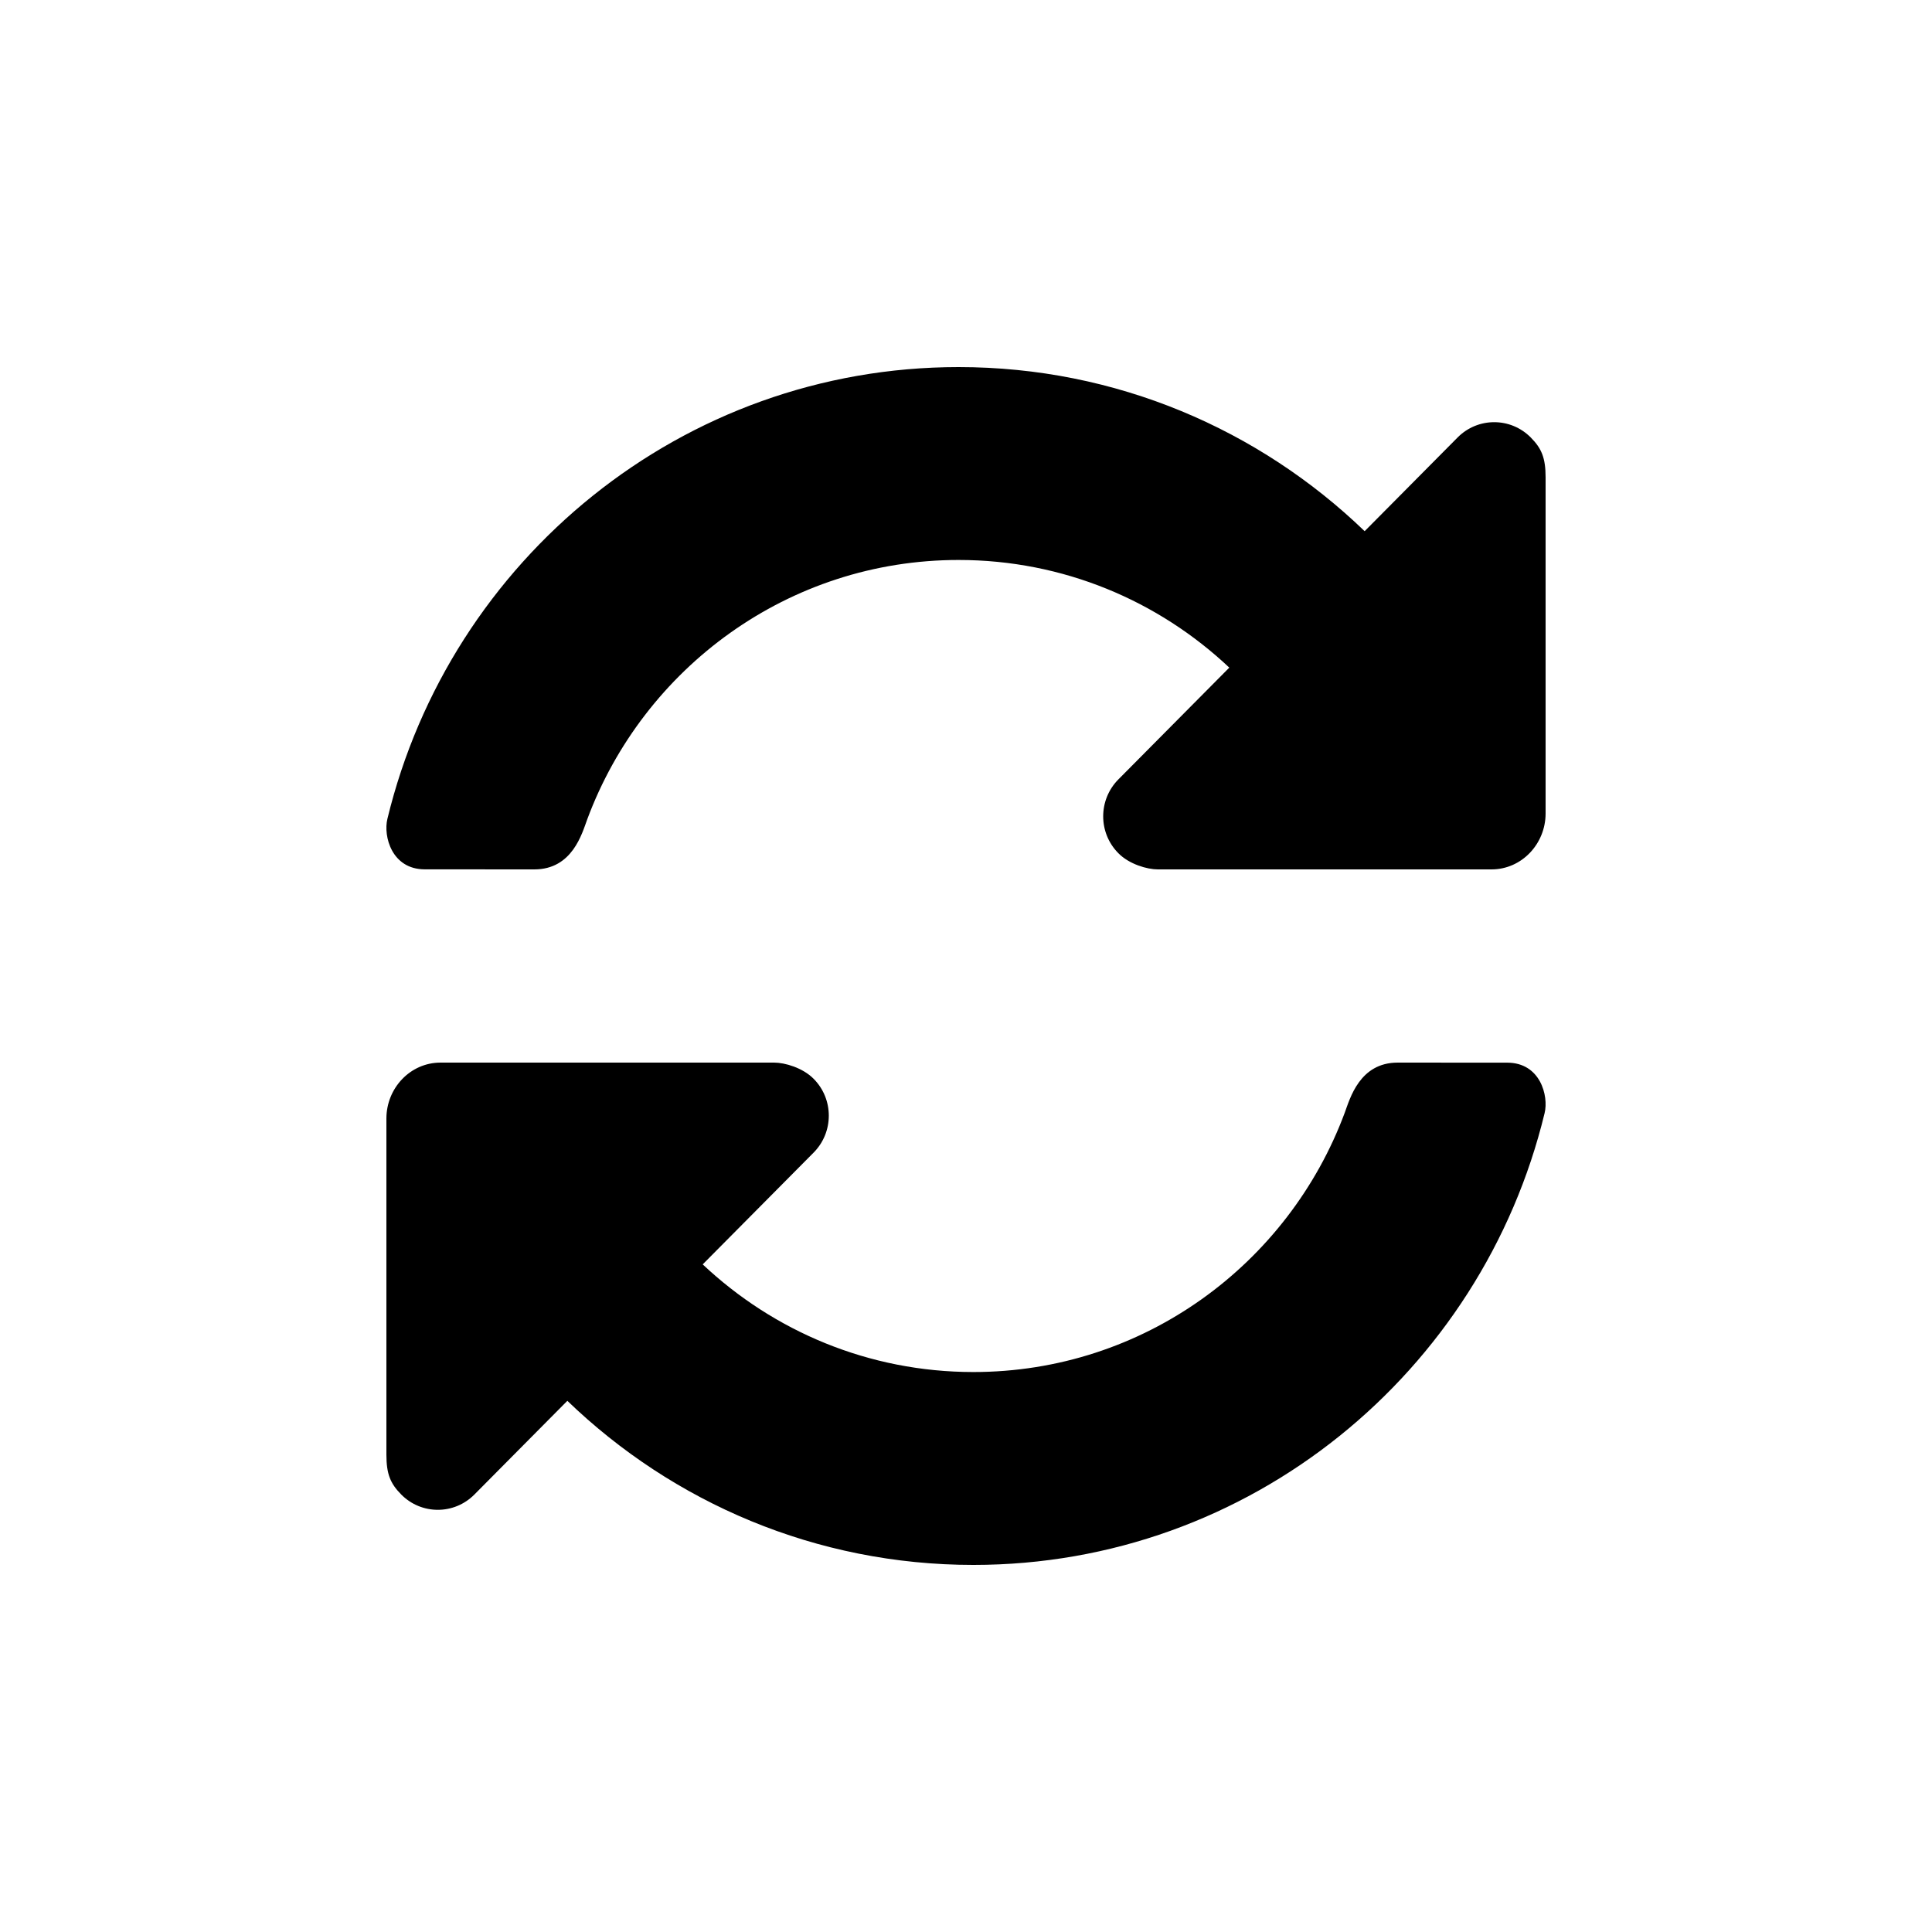 <svg xmlns="http://www.w3.org/2000/svg" width="100" height="100" viewBox="0 0 100 100"><path d="M79.232 22.644c-1.045-1.056-2.74-1.056-3.787 0-.236.238-2.234 2.256-4.811 4.85-5.461-5.262-12.863-8.494-21.018-8.494-14.316 0-26.322 9.968-29.565 23.387-.217.889.221 2.61 1.936 2.61.004 0 5.464.003 5.67.003 1.971 0 2.469-1.864 2.738-2.59 2.915-7.844 10.419-13.426 19.221-13.426 5.418 0 10.345 2.116 14.012 5.572-3.036 3.06-5.522 5.563-5.74 5.785-1.048 1.056-1.05 2.768 0 3.822.56.57 1.489.837 2.042.837 4.353 0 17.27 0 17.27 0 1.563 0 2.8-1.32 2.8-2.896 0 0 0-13.238 0-17.393 0-1.009-.205-1.499-.768-2.067zm-58.464 54.712c1.045 1.056 2.74 1.056 3.787 0 .236-.238 2.234-2.256 4.811-4.85 5.461 5.262 12.863 8.494 21.018 8.494 14.316 0 26.322-9.968 29.565-23.387.217-.889-.221-2.61-1.936-2.61-.004 0-5.464-.003-5.67-.003-1.971 0-2.469 1.864-2.738 2.59-2.915 7.844-10.419 13.426-19.221 13.426-5.418 0-10.345-2.116-14.012-5.572 3.036-3.06 5.522-5.563 5.74-5.785 1.048-1.056 1.05-2.768 0-3.822-.56-.569-1.489-.837-2.042-.837-4.353 0-17.27 0-17.27 0-1.563 0-2.8 1.32-2.8 2.896 0 0 0 13.238 0 17.393 0 1.009.205 1.499.768 2.067z"/></svg>